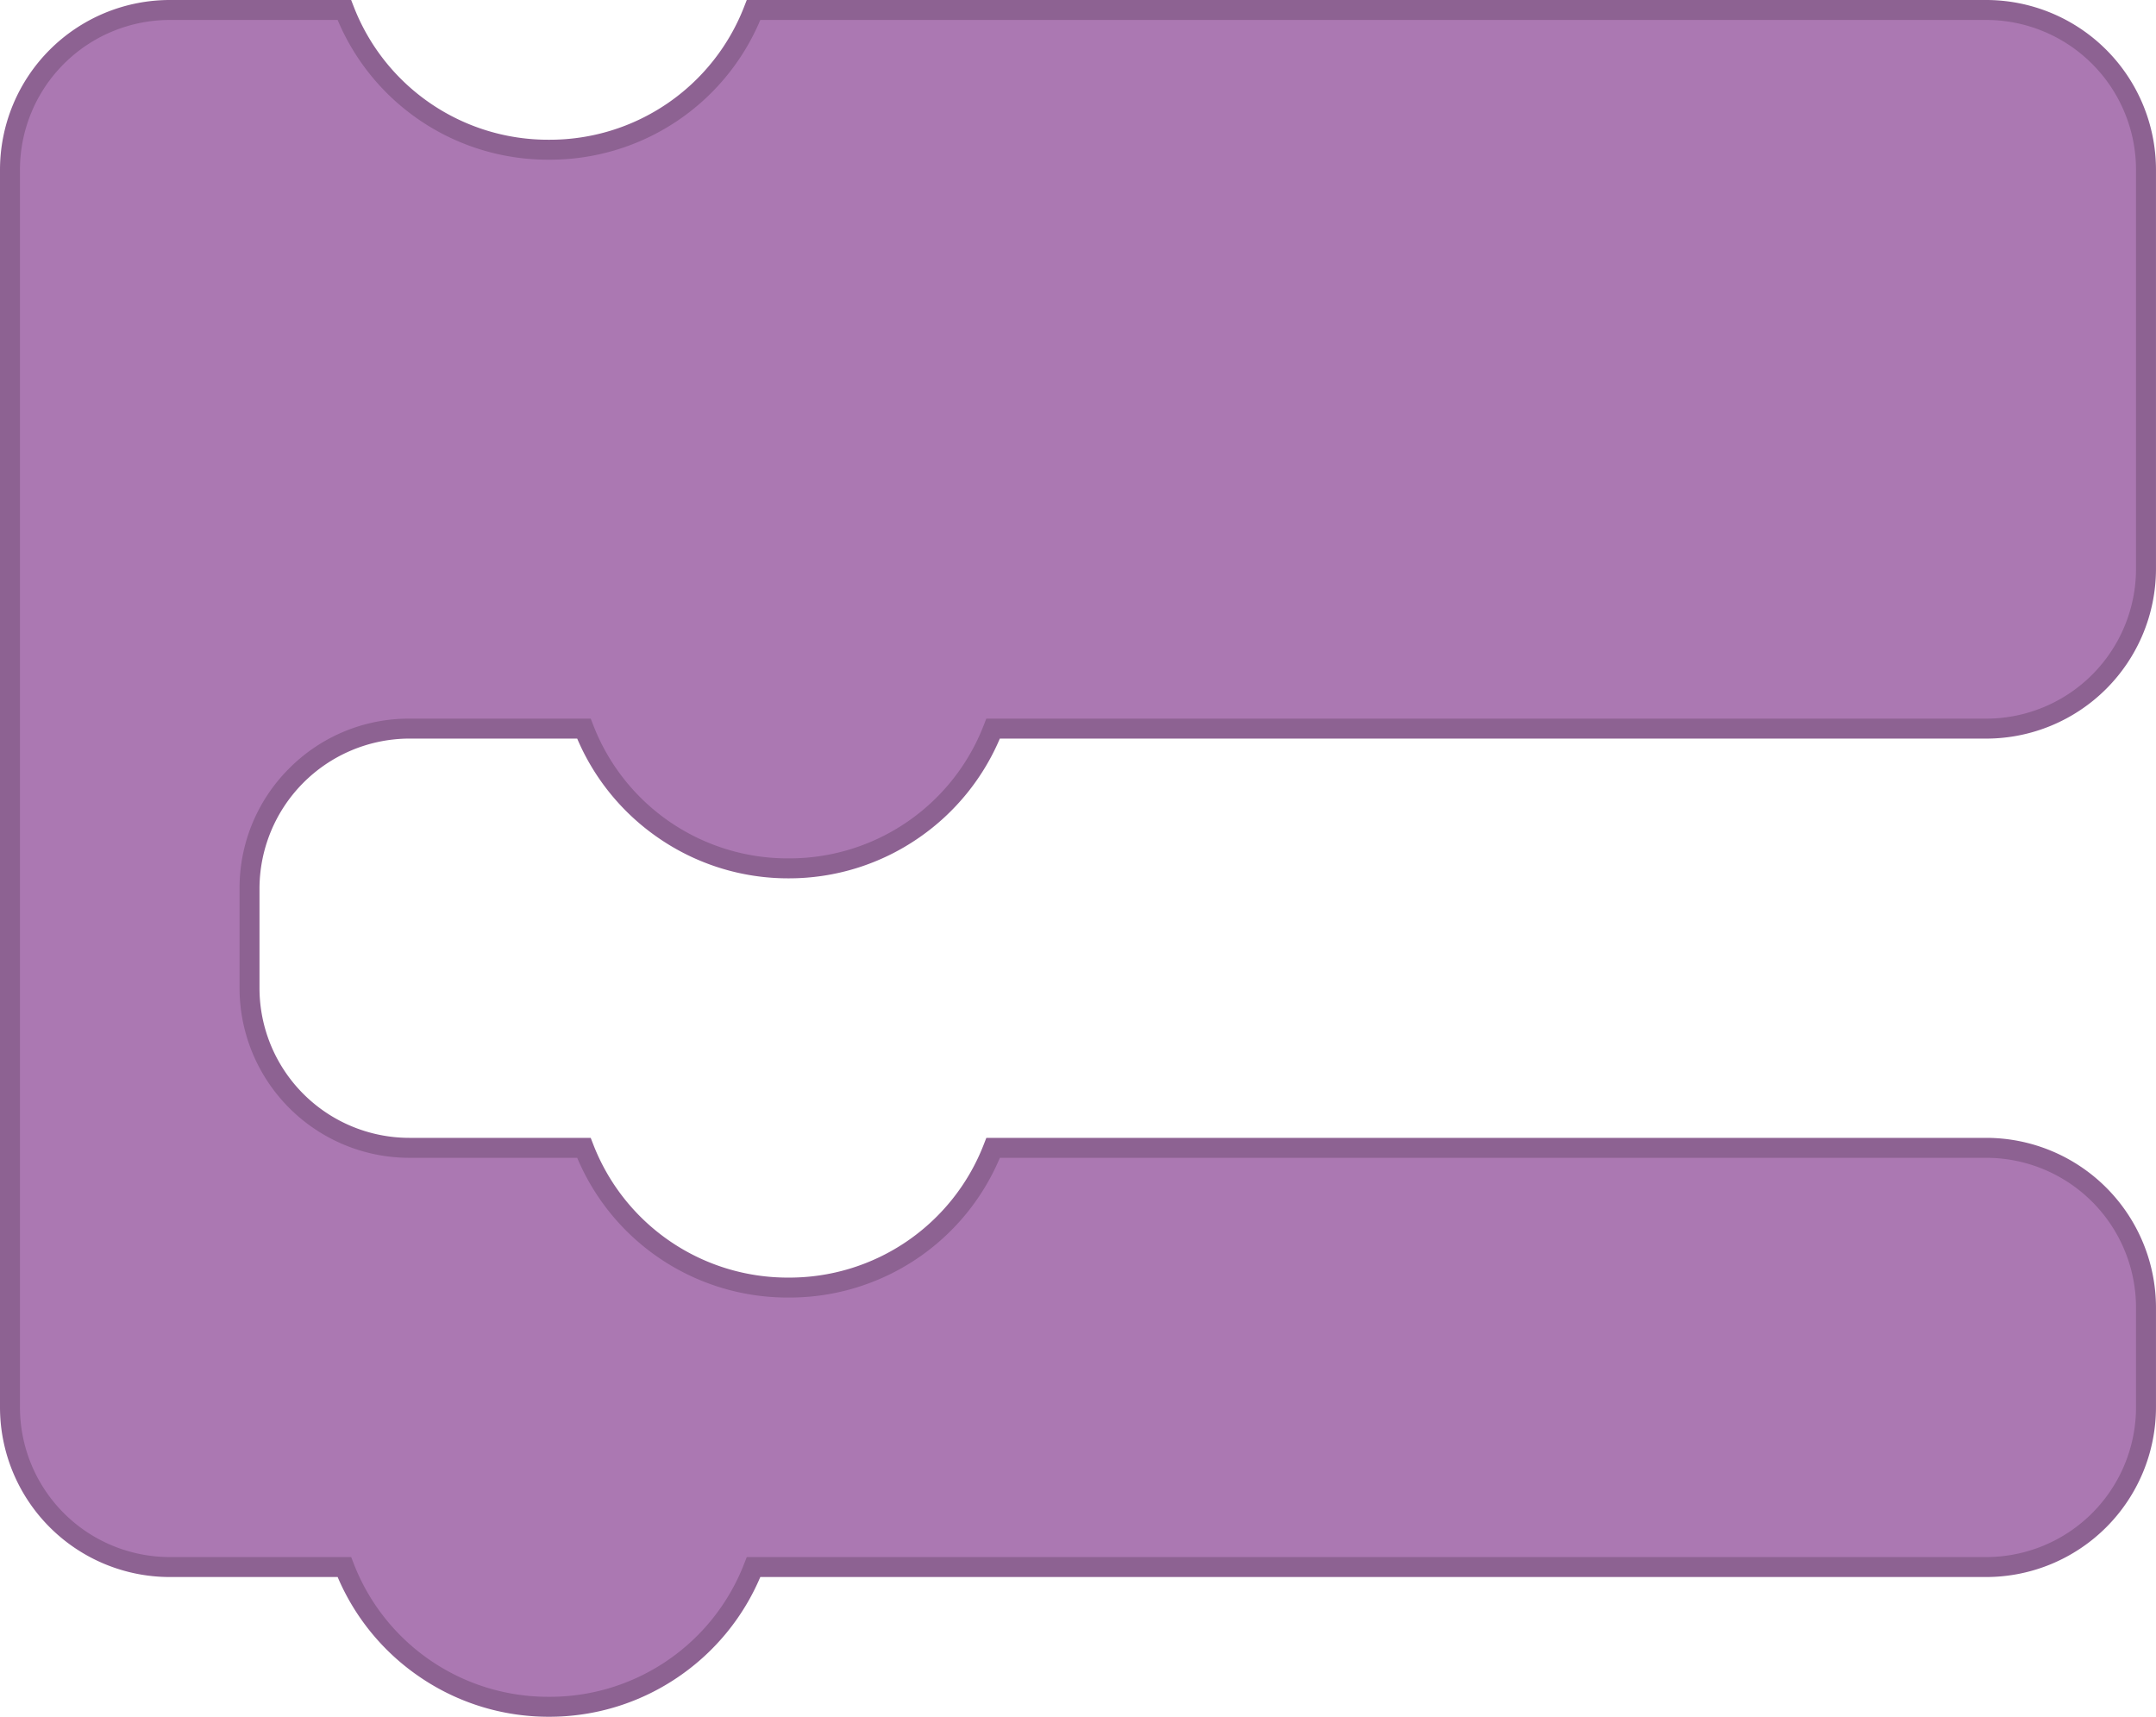 <svg xmlns="http://www.w3.org/2000/svg" width="108.001" height="86" viewBox="0 0 108.001 86"><defs><style>.a{fill:#ab78b2;}.b{fill:#8d6292;}</style></defs><g transform="translate(-966.5 -943.5)"><path class="a" d="M-859.25-3346H-868a8.009,8.009,0,0,1-8-8v-5h0v-37h0v-20a8.009,8.009,0,0,1,8-8h8.749A10.937,10.937,0,0,0-849-3417a10.937,10.937,0,0,0,10.25-7H-777a8.009,8.009,0,0,1,8,8v20a8.01,8.01,0,0,1-8,8H-826.75A11,11,0,0,1-837-3381a11,11,0,0,1-10.25-7h-8.87a8,8,0,0,0-7.881,8v5a8,8,0,0,0,8,8h8.75a10.938,10.938,0,0,0,10.25,7,10.939,10.939,0,0,0,10.251-7H-777a8.008,8.008,0,0,1,8,8v5a8.008,8.008,0,0,1-8,8h-61.75a11,11,0,0,1-10.25,7A11,11,0,0,1-859.25-3346Z" transform="translate(1843 4368)"/><path class="b" d="M-849-3338.5a11.433,11.433,0,0,1-6.56-2.053,11.481,11.481,0,0,1-4.026-4.947H-868a8.509,8.509,0,0,1-8.5-8.5v-62a8.51,8.51,0,0,1,8.5-8.5h9.09l.124.318A10.44,10.44,0,0,0-849-3417.5a10.44,10.44,0,0,0,9.784-6.682l.124-.318H-777a8.51,8.51,0,0,1,8.5,8.5v20a8.51,8.51,0,0,1-8.5,8.5h-49.415a11.487,11.487,0,0,1-4.026,4.947A11.431,11.431,0,0,1-837-3380.5a11.432,11.432,0,0,1-6.559-2.053,11.485,11.485,0,0,1-4.027-4.947h-8.53a7.529,7.529,0,0,0-7.385,7.5v5a7.509,7.509,0,0,0,7.5,7.5h9.091l.124.318A10.44,10.44,0,0,0-837-3360.5a10.441,10.441,0,0,0,9.785-6.682l.124-.318H-777a8.51,8.51,0,0,1,8.5,8.5v5a8.509,8.509,0,0,1-8.5,8.5h-61.414a11.48,11.48,0,0,1-4.026,4.947A11.433,11.433,0,0,1-849-3338.5Zm-26.5-57v41.5a7.508,7.508,0,0,0,7.5,7.5h9.091l.124.318A10.438,10.438,0,0,0-849-3339.5a10.438,10.438,0,0,0,9.784-6.682l.124-.318H-777a7.508,7.508,0,0,0,7.5-7.5v-5a7.509,7.509,0,0,0-7.5-7.5h-49.413a11.432,11.432,0,0,1-10.587,7,11.431,11.431,0,0,1-10.586-7H-856a8.51,8.51,0,0,1-8.5-8.5v-5a8.45,8.45,0,0,1,2.448-5.969,8.447,8.447,0,0,1,5.926-2.531h9.218l.124.318A10.44,10.44,0,0,0-837-3381.5a10.439,10.439,0,0,0,9.783-6.682l.124-.318H-777a7.509,7.509,0,0,0,7.5-7.5v-20a7.509,7.509,0,0,0-7.5-7.5h-61.414a11.43,11.43,0,0,1-10.586,7,11.431,11.431,0,0,1-10.587-7H-868a7.509,7.509,0,0,0-7.5,7.5Z" transform="translate(1843 4368)"/></g></svg>